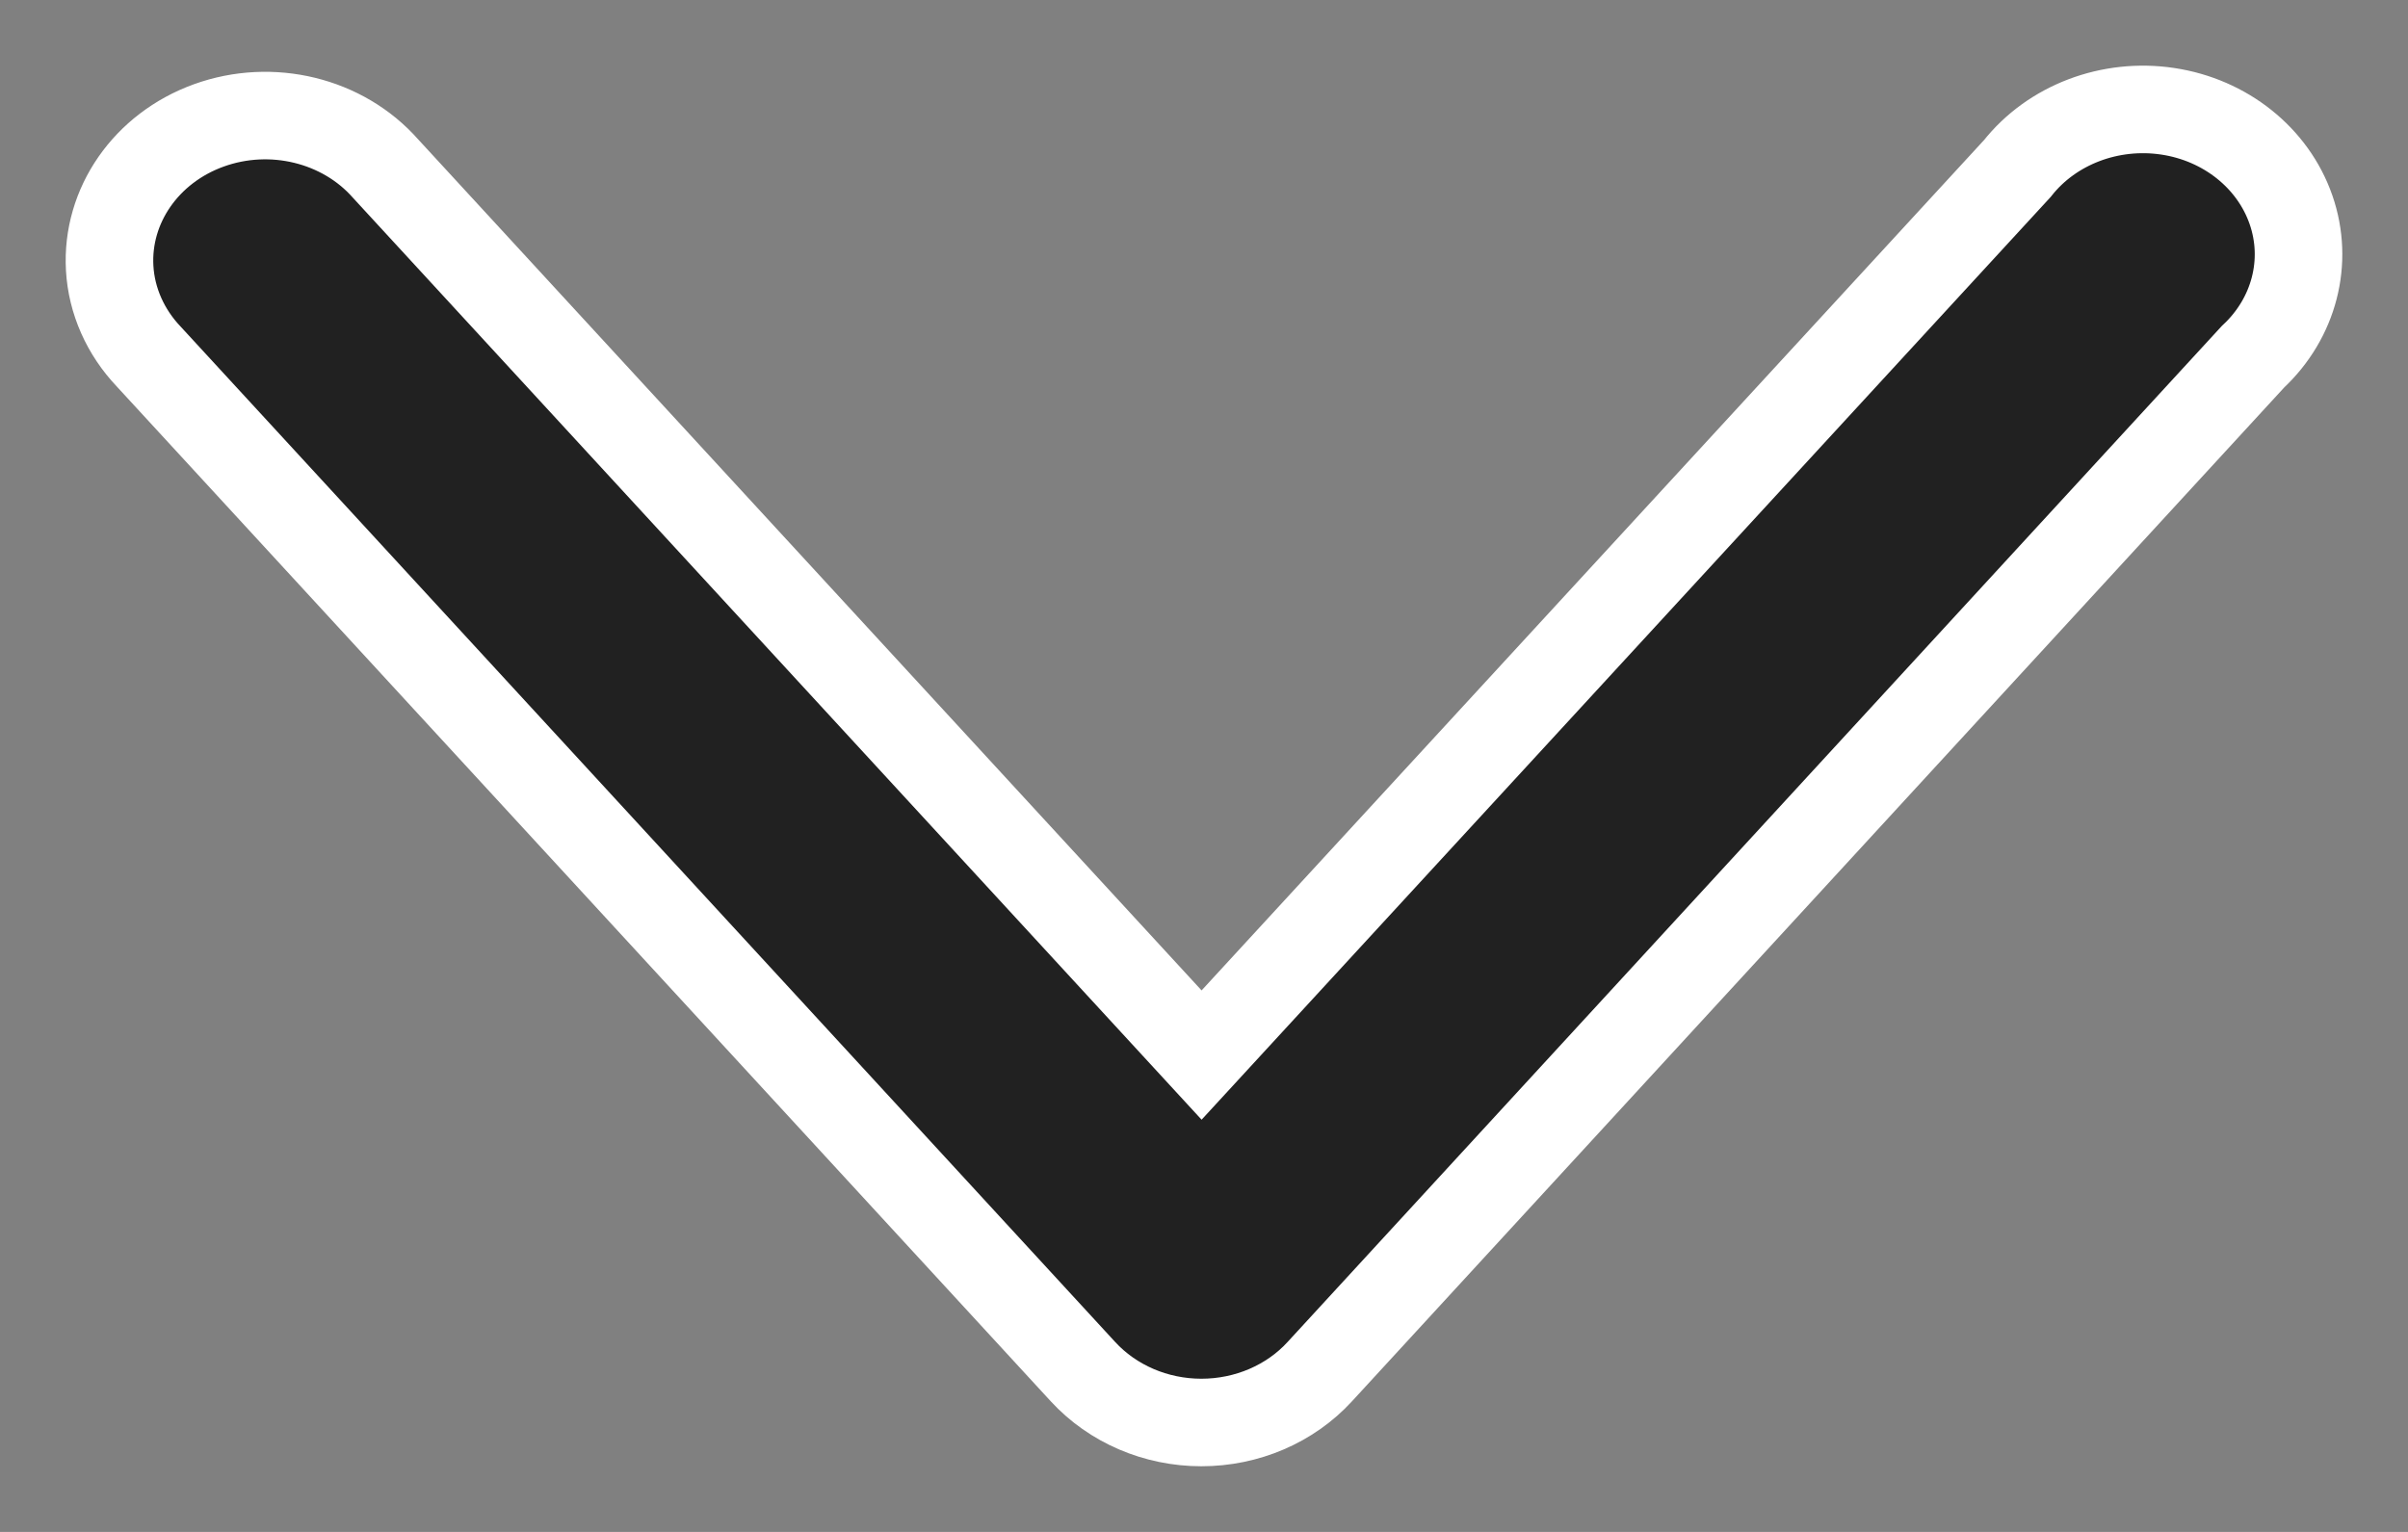 <?xml version="1.0" encoding="UTF-8"?>
<svg width="22px" height="14px" viewBox="0 0 22 14" version="1.1" xmlns="http://www.w3.org/2000/svg" xmlns:xlink="http://www.w3.org/1999/xlink">
    <rect x="0" y="0" width="22" height="14" fill="#808080" stroke="none"/>
    <title>029AA8E3-B467-4FF4-9BEB-0ECBA41907A0</title>
    <g id="Web" stroke="none" stroke-width="1" fill="none" fill-rule="evenodd">
        <g id="Profile---Basic-Details---Edit" transform="translate(-1379, -408)" fill="#212121" fill-rule="nonzero" stroke="#FFFFFF" stroke-width="0.8">
            <g id="Group-48" transform="translate(970, 0)">
                <g id="Group-19" transform="translate(40, 138)">
                    <g id="Group-17" transform="translate(0, 236)">
                        <g id="Group-12" transform="translate(0, 32)">
                            <g id="back" transform="translate(380, 9) rotate(-90) translate(-380, -9) translate(374, -1)">
                                <path d="M10.55,0.002 C10.25,0.019 9.965,0.146 9.74,0.36 L0.465,8.894 C0.17,9.165 0,9.56 0,9.976 C0,10.393 0.17,10.788 0.465,11.058 L9.74,19.584 C10.092,19.961 10.611,20.095 11.083,19.931 C11.556,19.767 11.904,19.332 11.983,18.805 C12.062,18.278 11.86,17.747 11.46,17.431 L3.358,9.978 L11.46,2.522 C11.902,2.132 12.061,1.481 11.854,0.908 C11.647,0.335 11.121,-0.03 10.55,0.002 L10.55,0.002 Z" id="path9509"></path>
                            </g>
                        </g>
                    </g>
                </g>
            </g>
        </g>
    </g>
</svg>